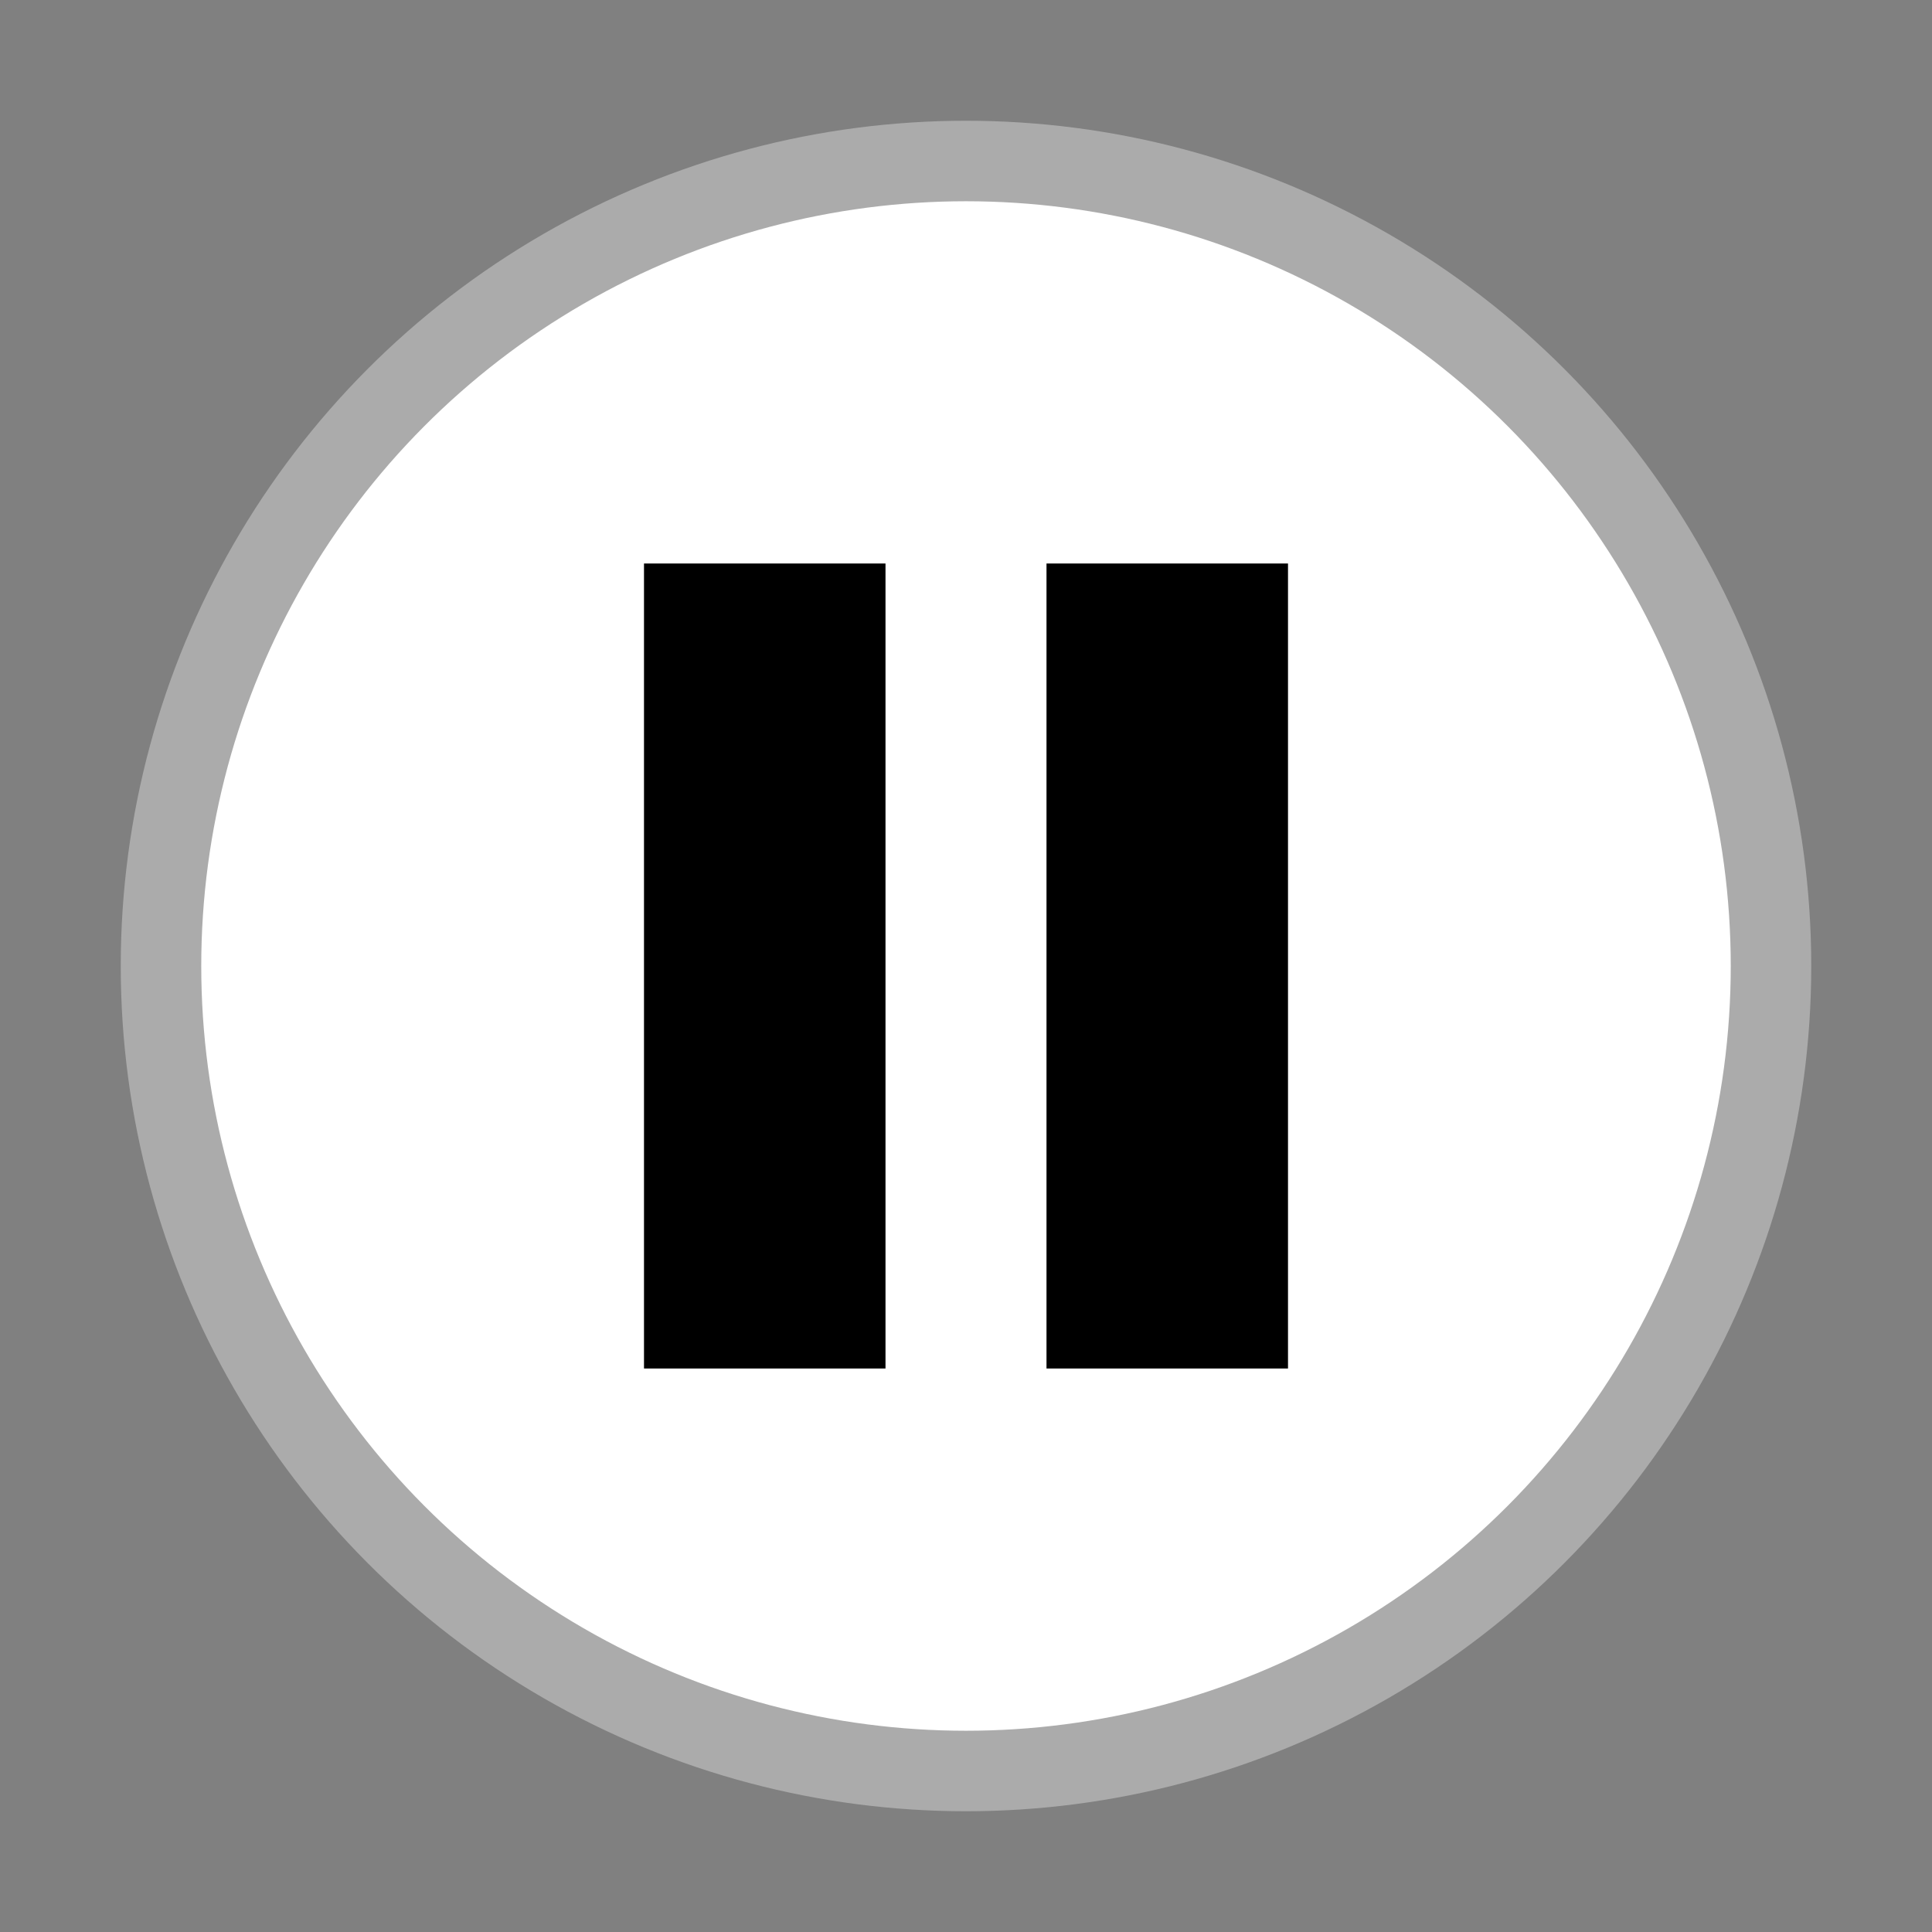 <svg width="24" height="24" viewBox="0 0 24 24" fill="none" xmlns="http://www.w3.org/2000/svg">
<rect x="0" y="0" width="24" height="24" fill="#808080" stroke="none"/>
<rect width="24" height="24" fill="black" fill-opacity="0"/>
<rect width="20" height="20" fill="black" fill-opacity="0" transform="translate(2 2)"/>
<circle opacity="1" cx="12" cy="12" r="10" stroke="#ABABAB" fill="white"/>
<rect width="8" height="10" fill="black" fill-opacity="0" transform="translate(8 7)"/>
<rect x="8" y="7" width="3" height="10" fill="black"/>
<rect x="13" y="7" width="3" height="10" fill="black"/>
</svg>
